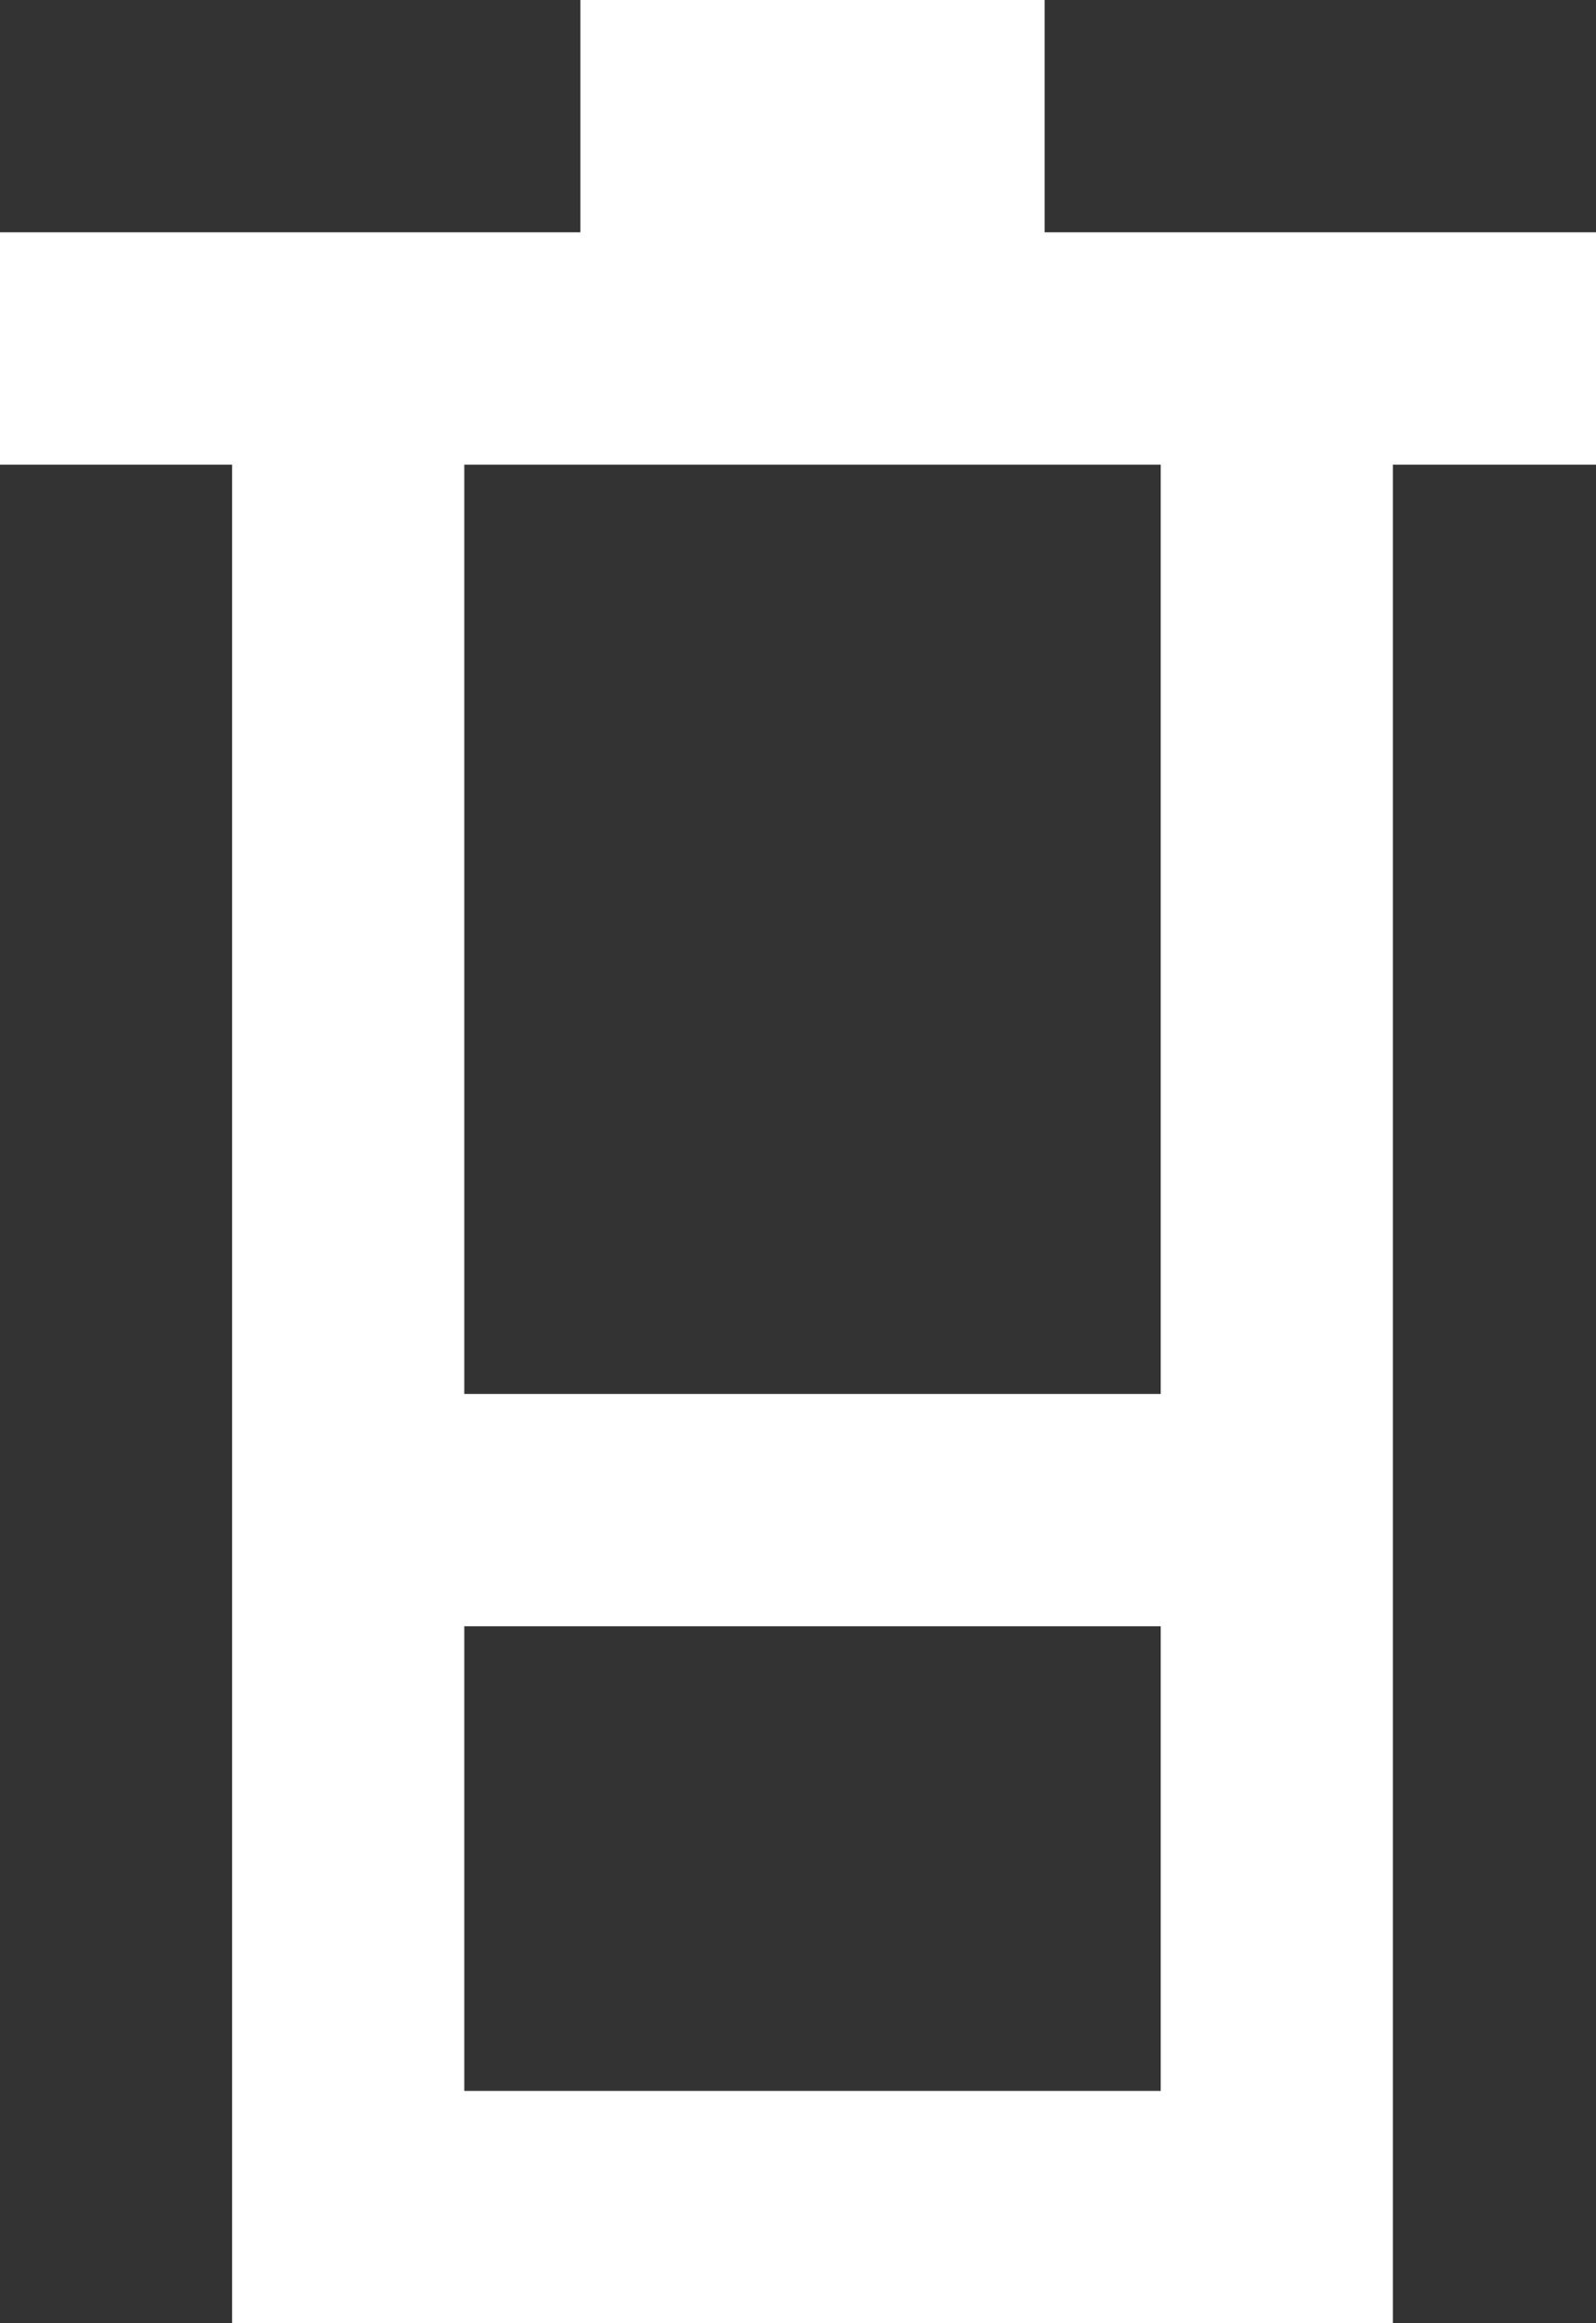 <!-- Generated by IcoMoon.io -->
<svg version="1.1" xmlns="http://www.w3.org/2000/svg" width="22" height="32" viewBox="0 0 22 32">
<rect x="0" y="0" width="22" height="32" fill="#333333" stroke="none"/>
<title>as-container-9</title>
<path fill="#fff" d="M6.4 19.2v-12.8h9.6v12.8h-9.6zM6.4 28.8v-6.4h9.6v6.4h-9.6zM14.4 3.2v-3.2h-6.4v3.2h-8v3.2h3.2v25.6h16v-25.6h3.2v-3.2h-8z"></path>
</svg>
